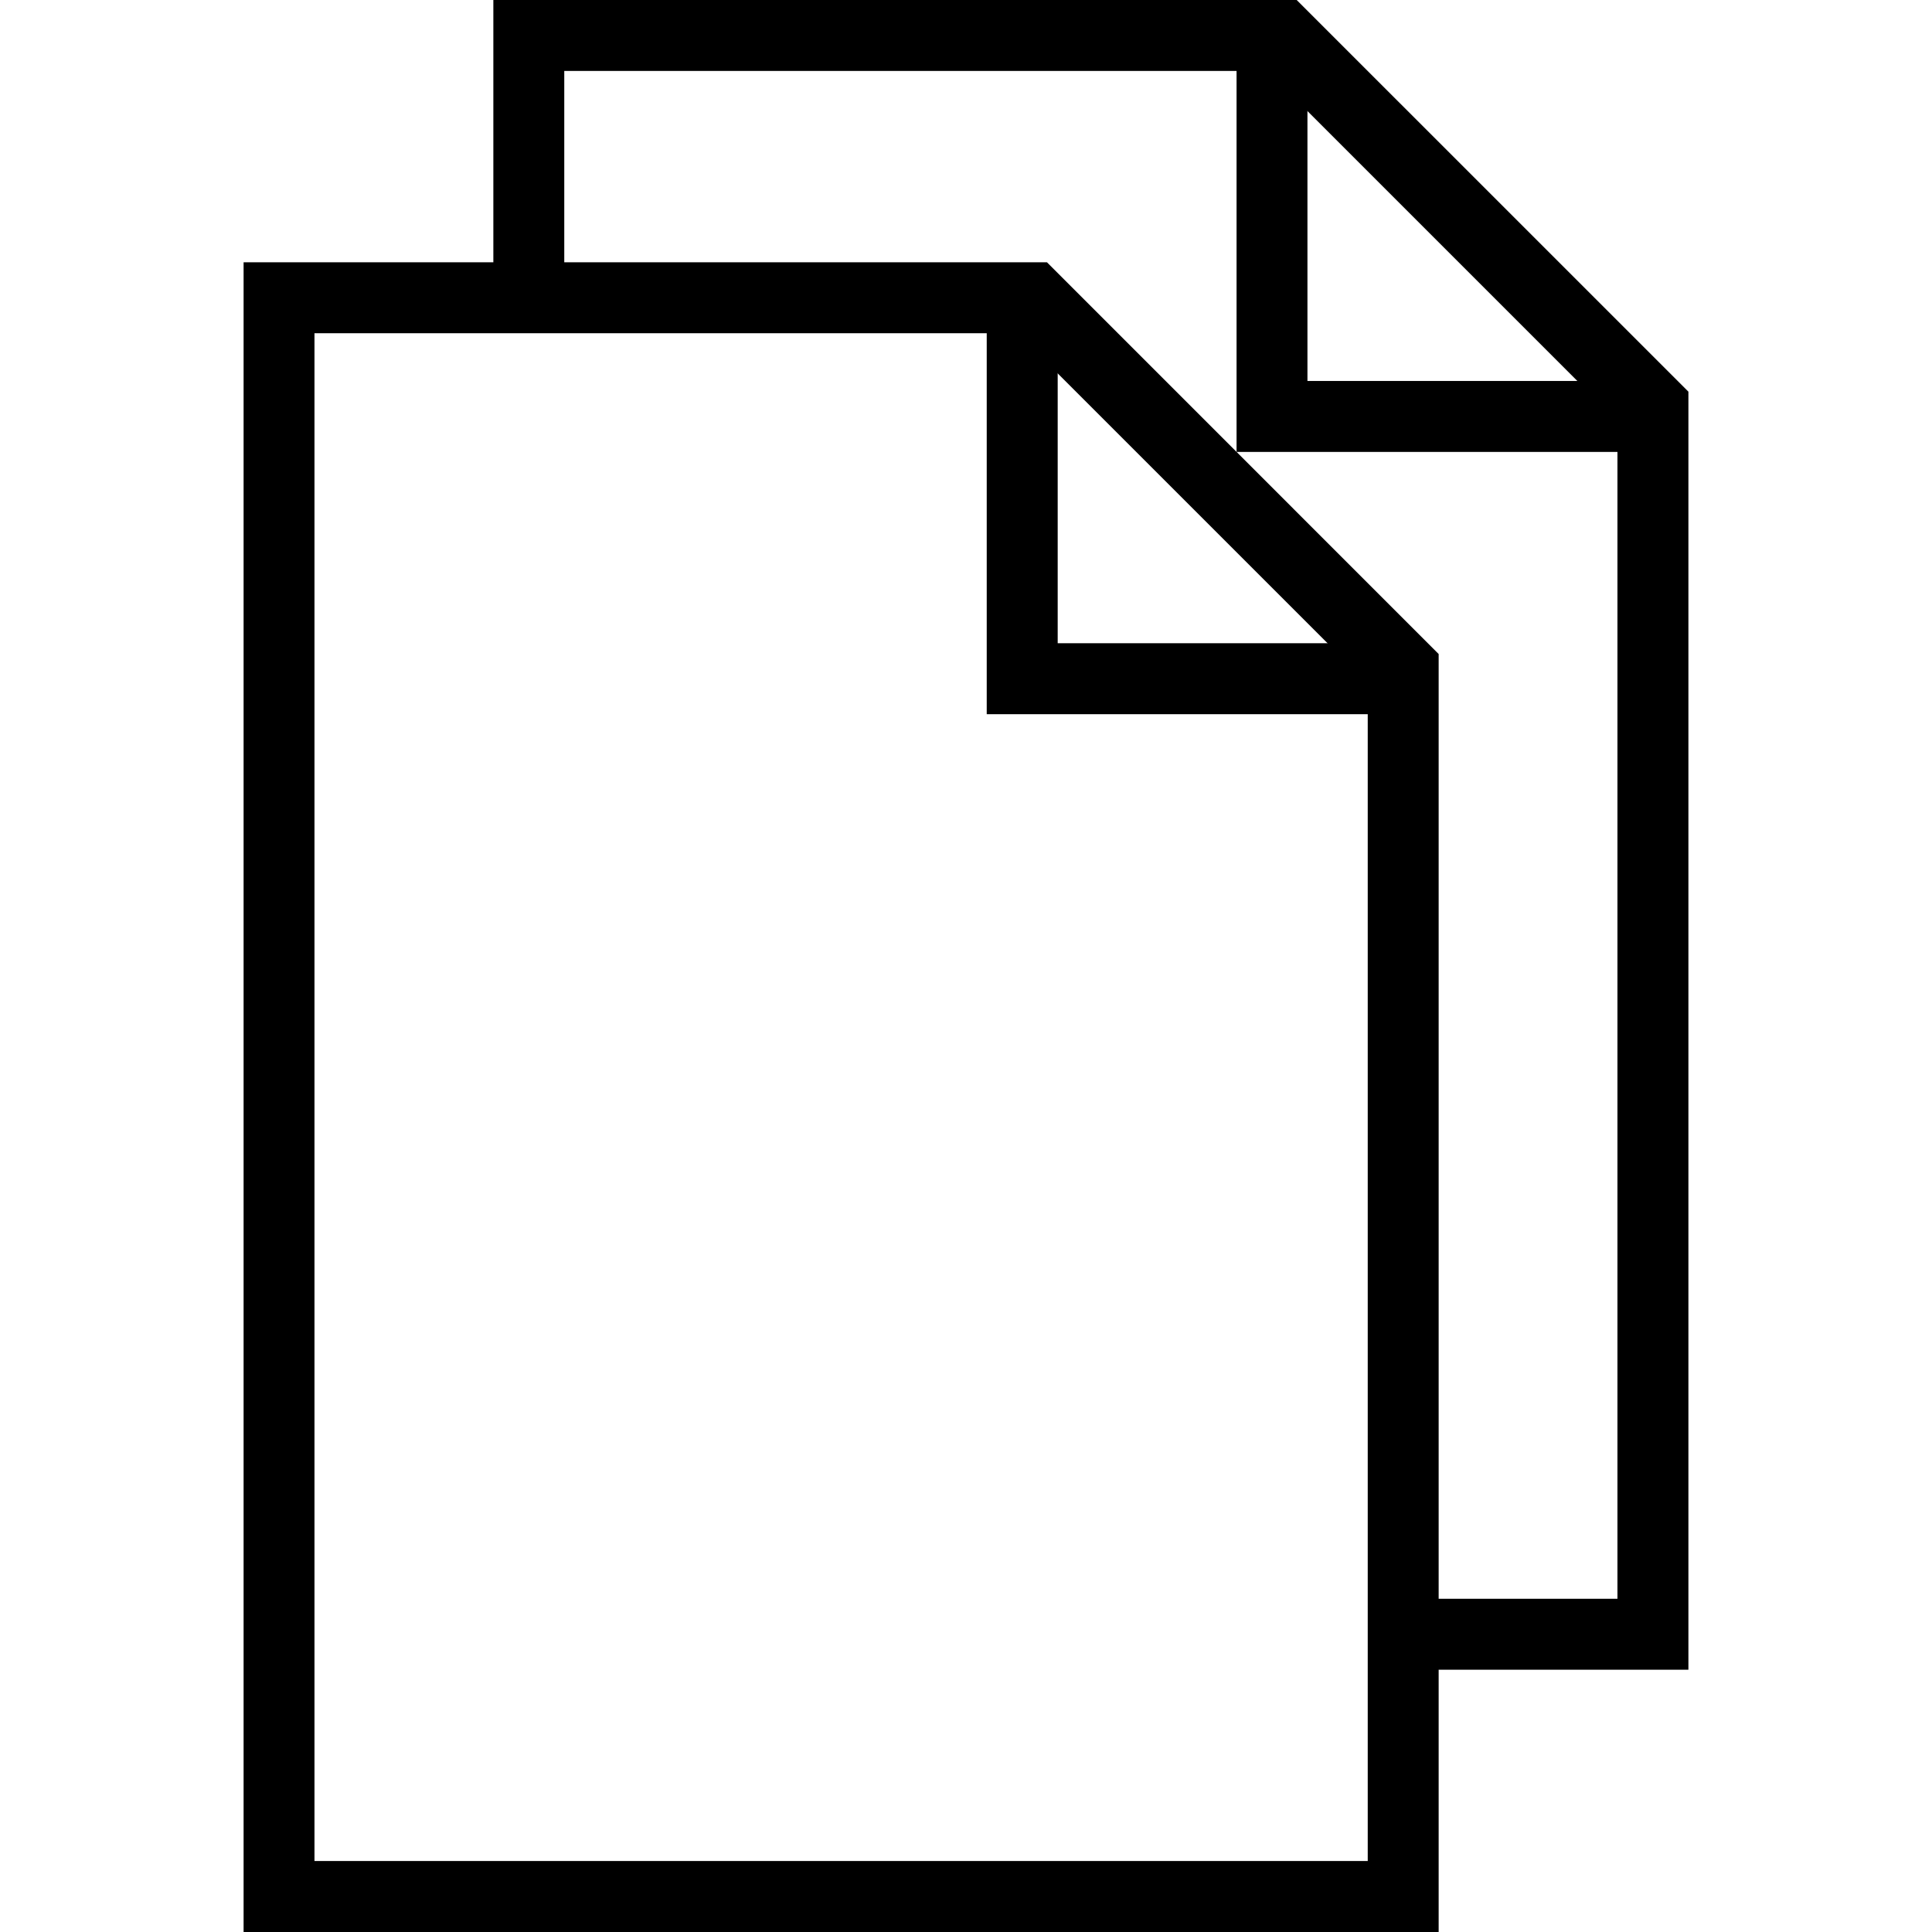 <?xml version="1.0" encoding="utf-8"?>
<!-- Generator: Adobe Illustrator 16.0.0, SVG Export Plug-In . SVG Version: 6.00 Build 0)  -->
<!DOCTYPE svg PUBLIC "-//W3C//DTD SVG 1.1//EN" "http://www.w3.org/Graphics/SVG/1.1/DTD/svg11.dtd">
<svg version="1.1" id="Layer_1" xmlns="http://www.w3.org/2000/svg" xmlns:xlink="http://www.w3.org/1999/xlink" x="0px" y="0px"
	 width="48px" height="48px" viewBox="0 0 48 48" enable-background="new 0 0 48 48" xml:space="preserve">
<g>
	<g>
		<g>
			<polygon points="34.706,17.744 24.515,17.744 24.515,7.554 26.278,7.554 26.278,15.981 34.706,15.981 			"/>
		</g>
		<g>
			<path d="M35.743,48H6.052V6.516h19.959l9.732,9.733V48z M7.813,46.236h26.168V16.979L25.28,8.279H7.813V46.236z"/>
		</g>
	</g>
	<g>
		<g>
			<polygon points="40.911,11.228 30.722,11.228 30.722,1.036 32.483,1.036 32.483,9.465 40.911,9.465 			"/>
		</g>
		<g>
			<polygon points="41.948,41.484 34.706,41.484 34.706,39.721 40.185,39.721 40.185,10.461 31.487,1.763 14.019,1.763 
				14.019,7.397 12.257,7.397 12.257,0 32.216,0 41.948,9.731 			"/>
		</g>
	</g>
</g>
</svg>
